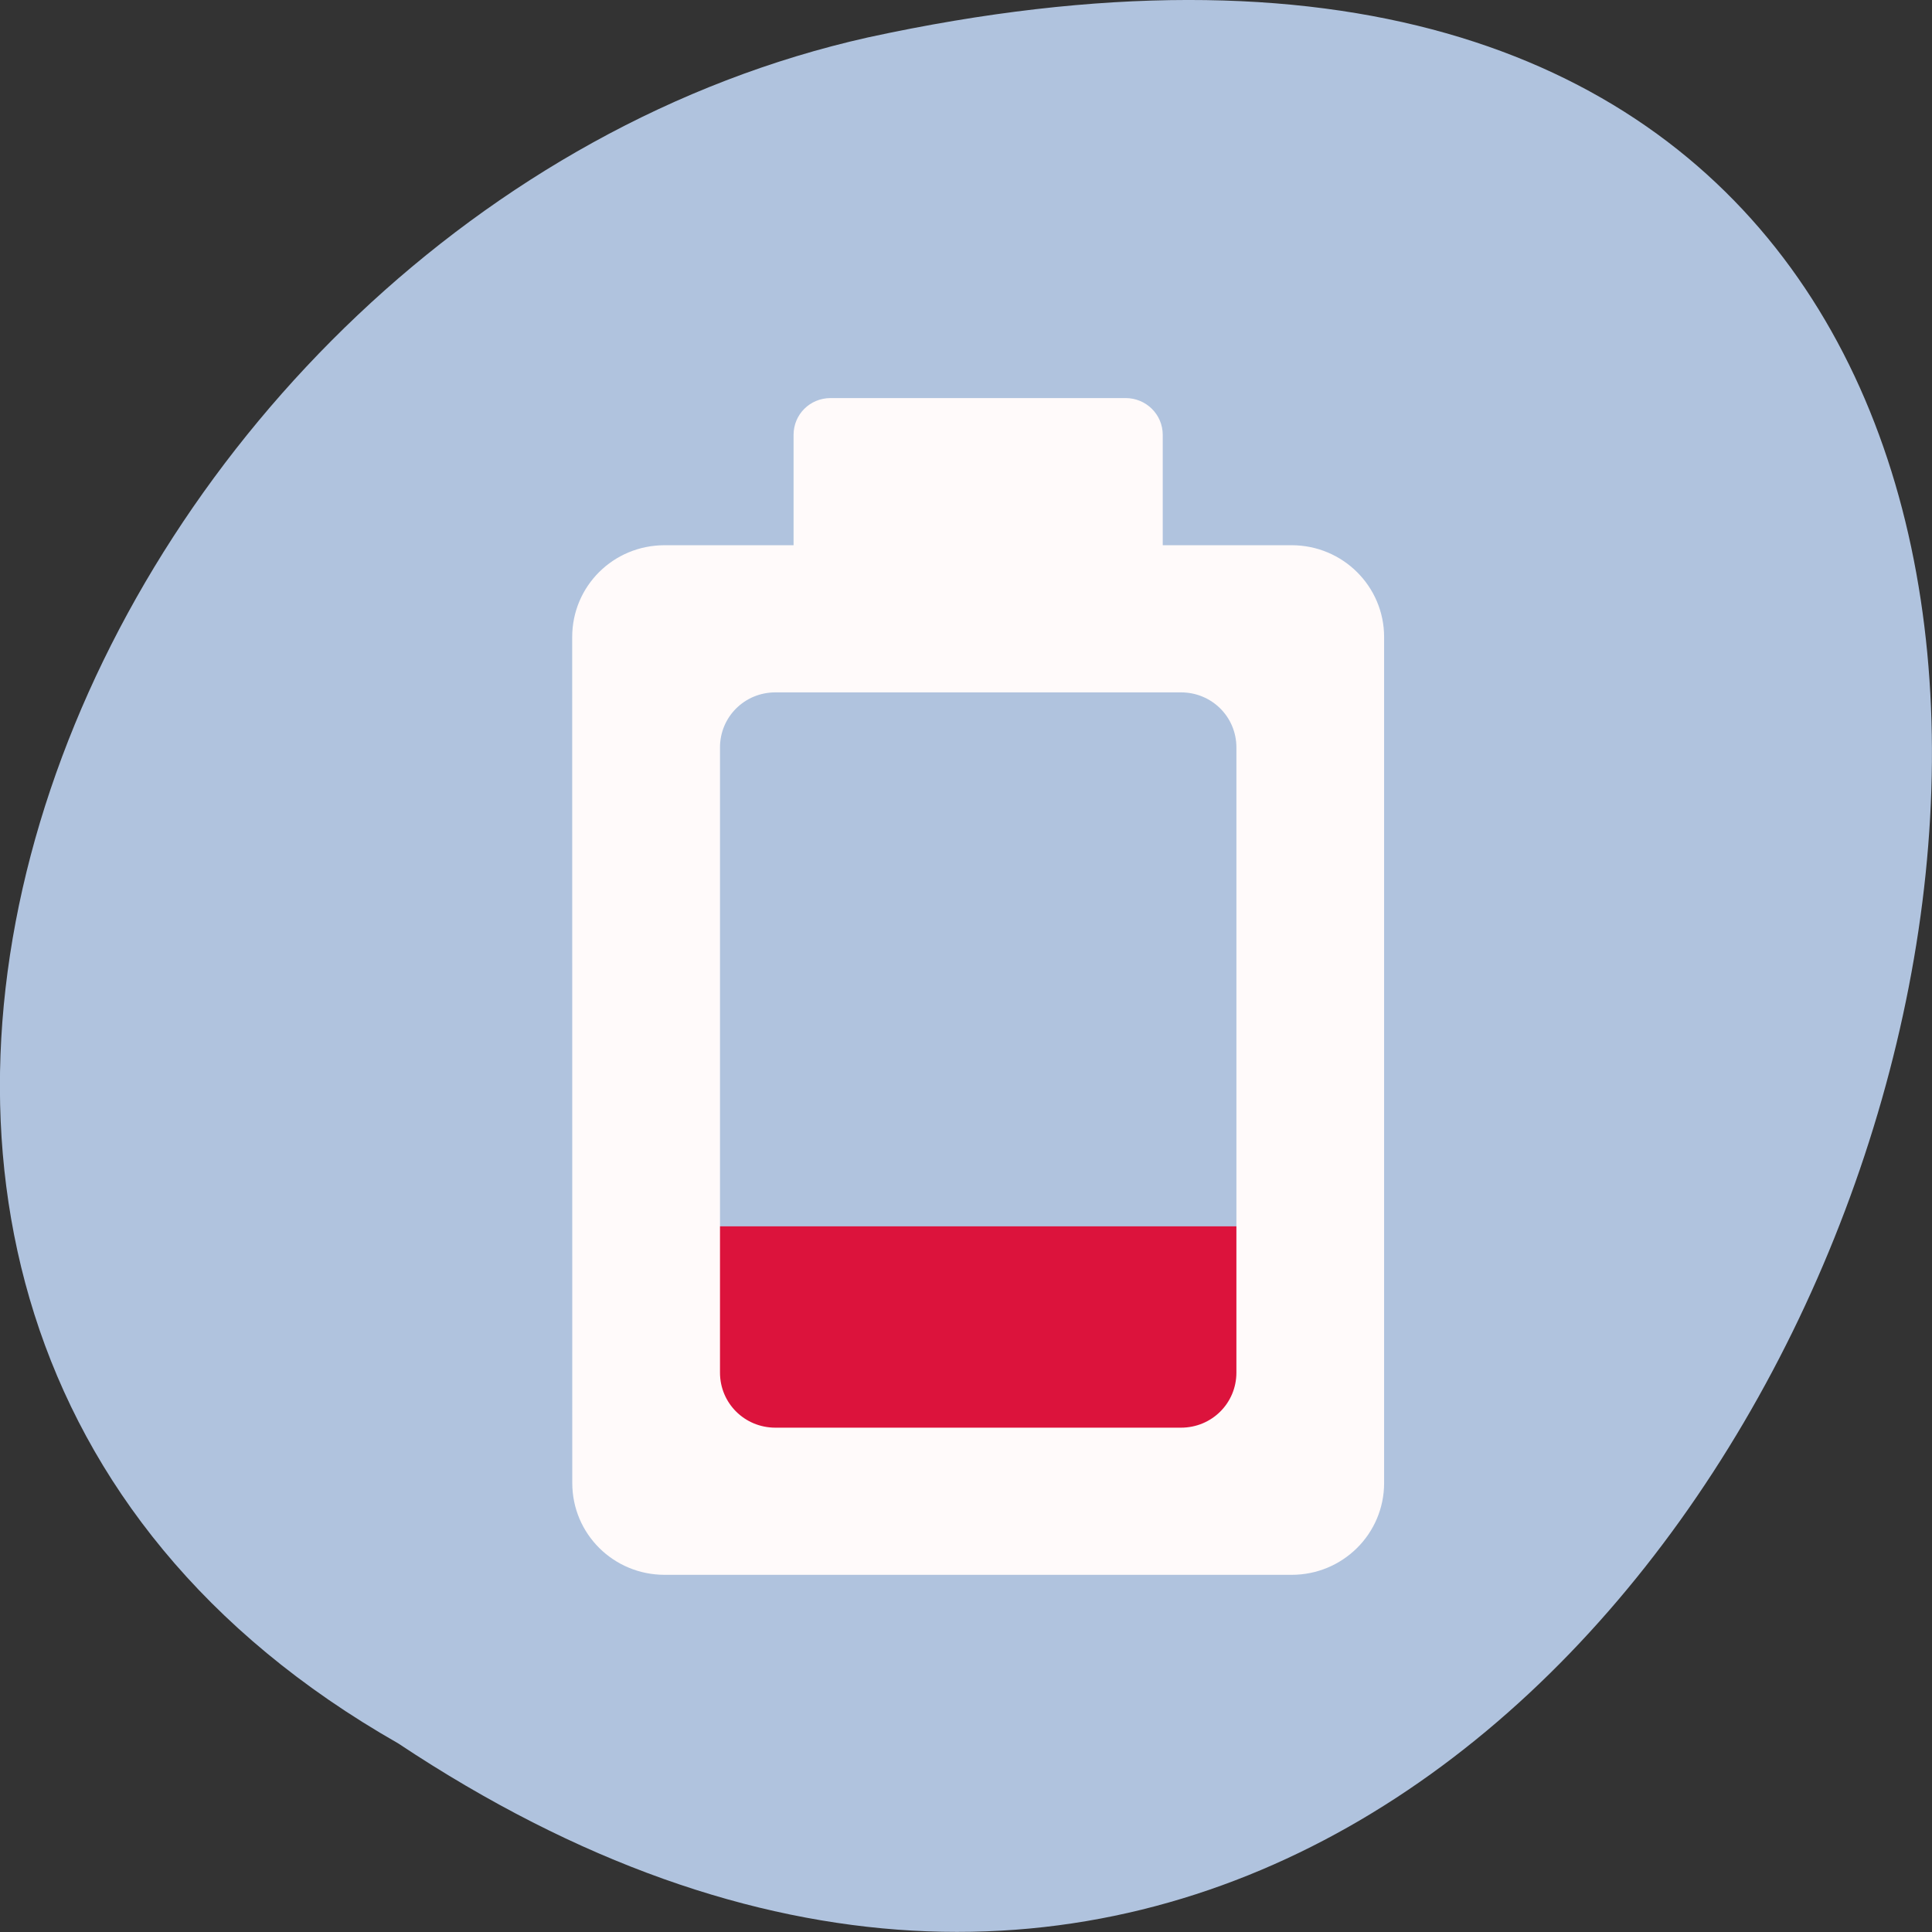 <svg xmlns="http://www.w3.org/2000/svg" viewBox="0 0 24 24"><rect x="0" y="0" width="24" height="24" fill="#333333" stroke="none"/><path d="m 4.945 21.656 c 18.047 12 29.156 -26.258 5.836 -21.191 c -9.641 2.16 -15.492 15.691 -5.836 21.191" style="fill:#b0c3de"/><path d="m 8.703 15.234 h 6.672 v 2.684 h -6.672" style="fill:#dc133c"/><path d="m 7.109 18.422 c 0 0.633 0.512 1.141 1.148 1.141 h 7.789 c 0.633 0 1.148 -0.508 1.148 -1.141 v -10.508 c 0 -0.633 -0.516 -1.141 -1.148 -1.141 h -1.602 v -1.371 c 0 -0.254 -0.207 -0.457 -0.461 -0.457 h -3.664 c -0.258 0 -0.461 0.203 -0.461 0.457 v 1.371 h -1.602 c -0.637 0 -1.148 0.508 -1.148 1.141 m 1.836 9.137 v -7.766 c 0 -0.379 0.305 -0.684 0.688 -0.684 h 5.039 c 0.383 0 0.688 0.305 0.688 0.684 v 7.766 c 0 0.379 -0.305 0.684 -0.688 0.684 h -5.039 c -0.383 0 -0.688 -0.305 -0.688 -0.684" style="fill:#fffafa"/></svg>